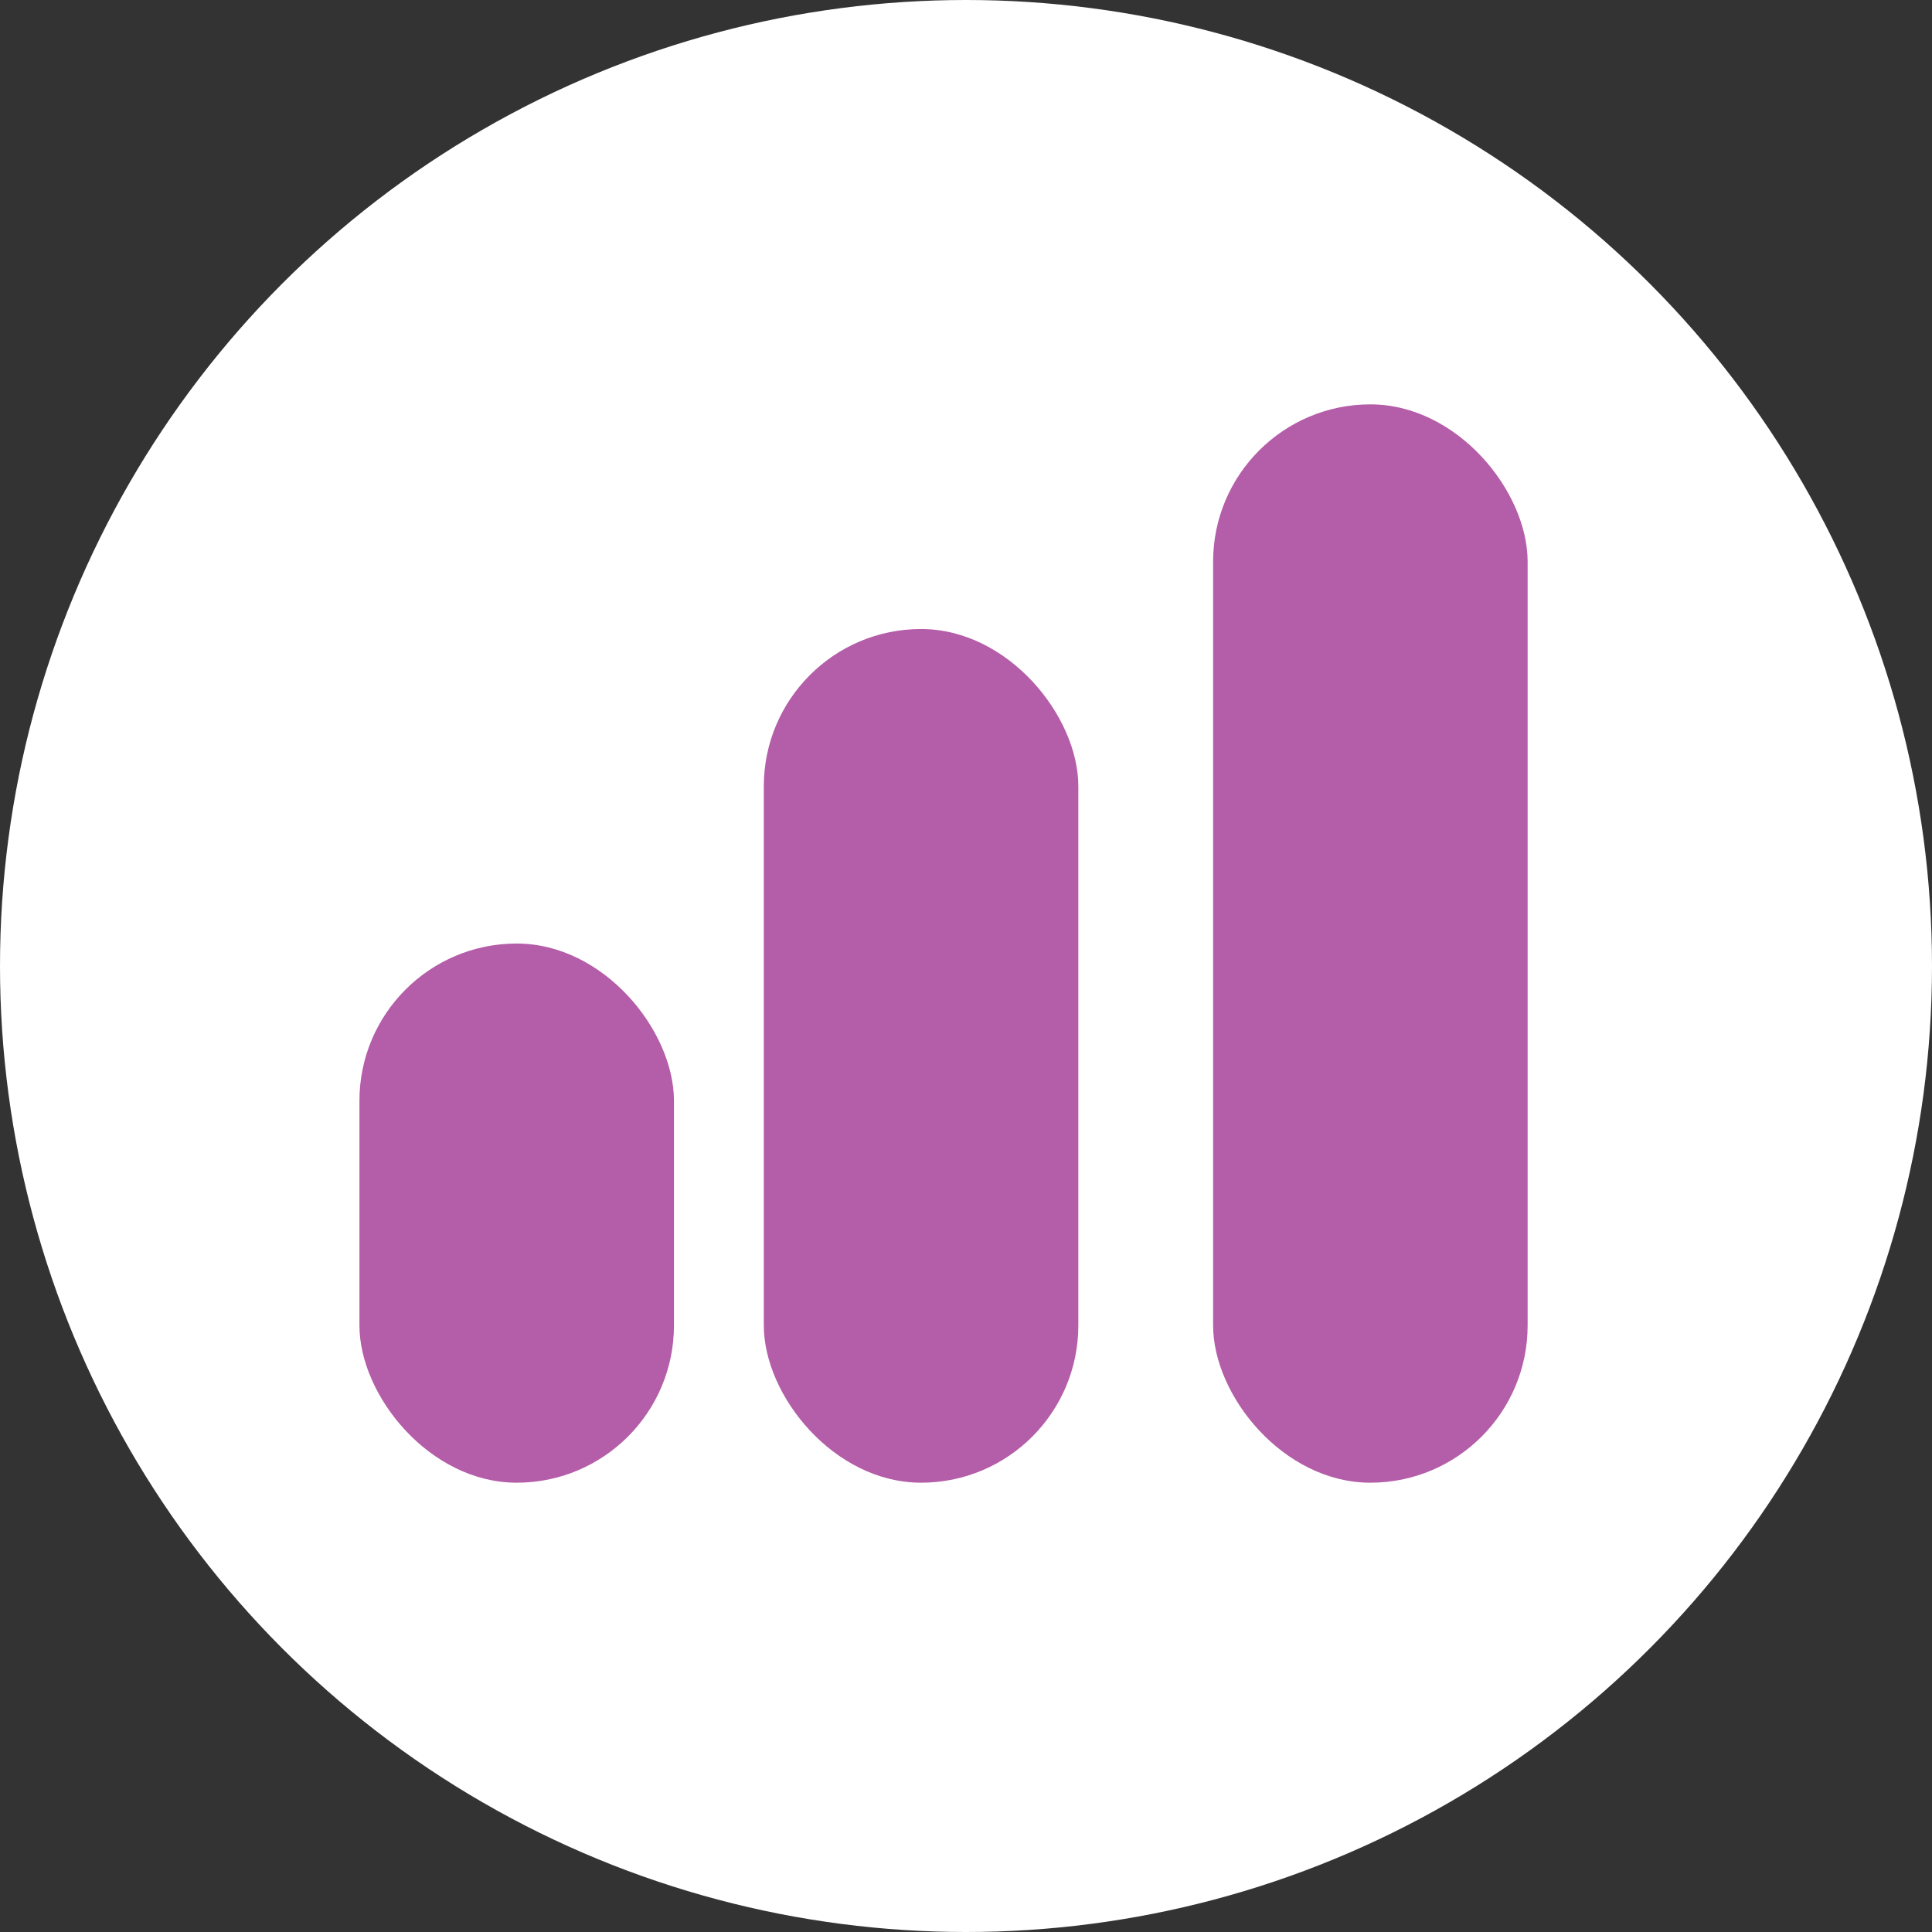 <?xml version="1.0" encoding="UTF-8"?>
<svg width="43px" height="43px" viewBox="0 0 43 43" version="1.1" xmlns="http://www.w3.org/2000/svg" xmlns:xlink="http://www.w3.org/1999/xlink">
    <rect x="0" y="0" width="43" height="43" fill="#333333" stroke="none"/>
    <!-- Generator: Sketch 46.2 (44496) - http://www.bohemiancoding.com/sketch -->
    <title>Group 5</title>
    <desc>Created with Sketch.</desc>
    <defs></defs>
    <g id="Page-1" stroke="none" stroke-width="1" fill="none" fill-rule="evenodd">
        <g id="Group-5">
            <circle id="Oval-2" fill="#FFFFFF" cx="21.5" cy="21.5" r="21.5"></circle>
            <g id="Group" transform="translate(8, 9)" fill="#B45DA8">
                <rect id="Rectangle" x="0" y="12" width="7" height="12" rx="3.5"></rect>
                <rect id="Rectangle" x="9" y="5" width="7" height="19" rx="3.5"></rect>
                <rect id="Rectangle" x="19" y="0" width="7" height="24" rx="3.5"></rect>
            </g>
        </g>
    </g>
</svg>